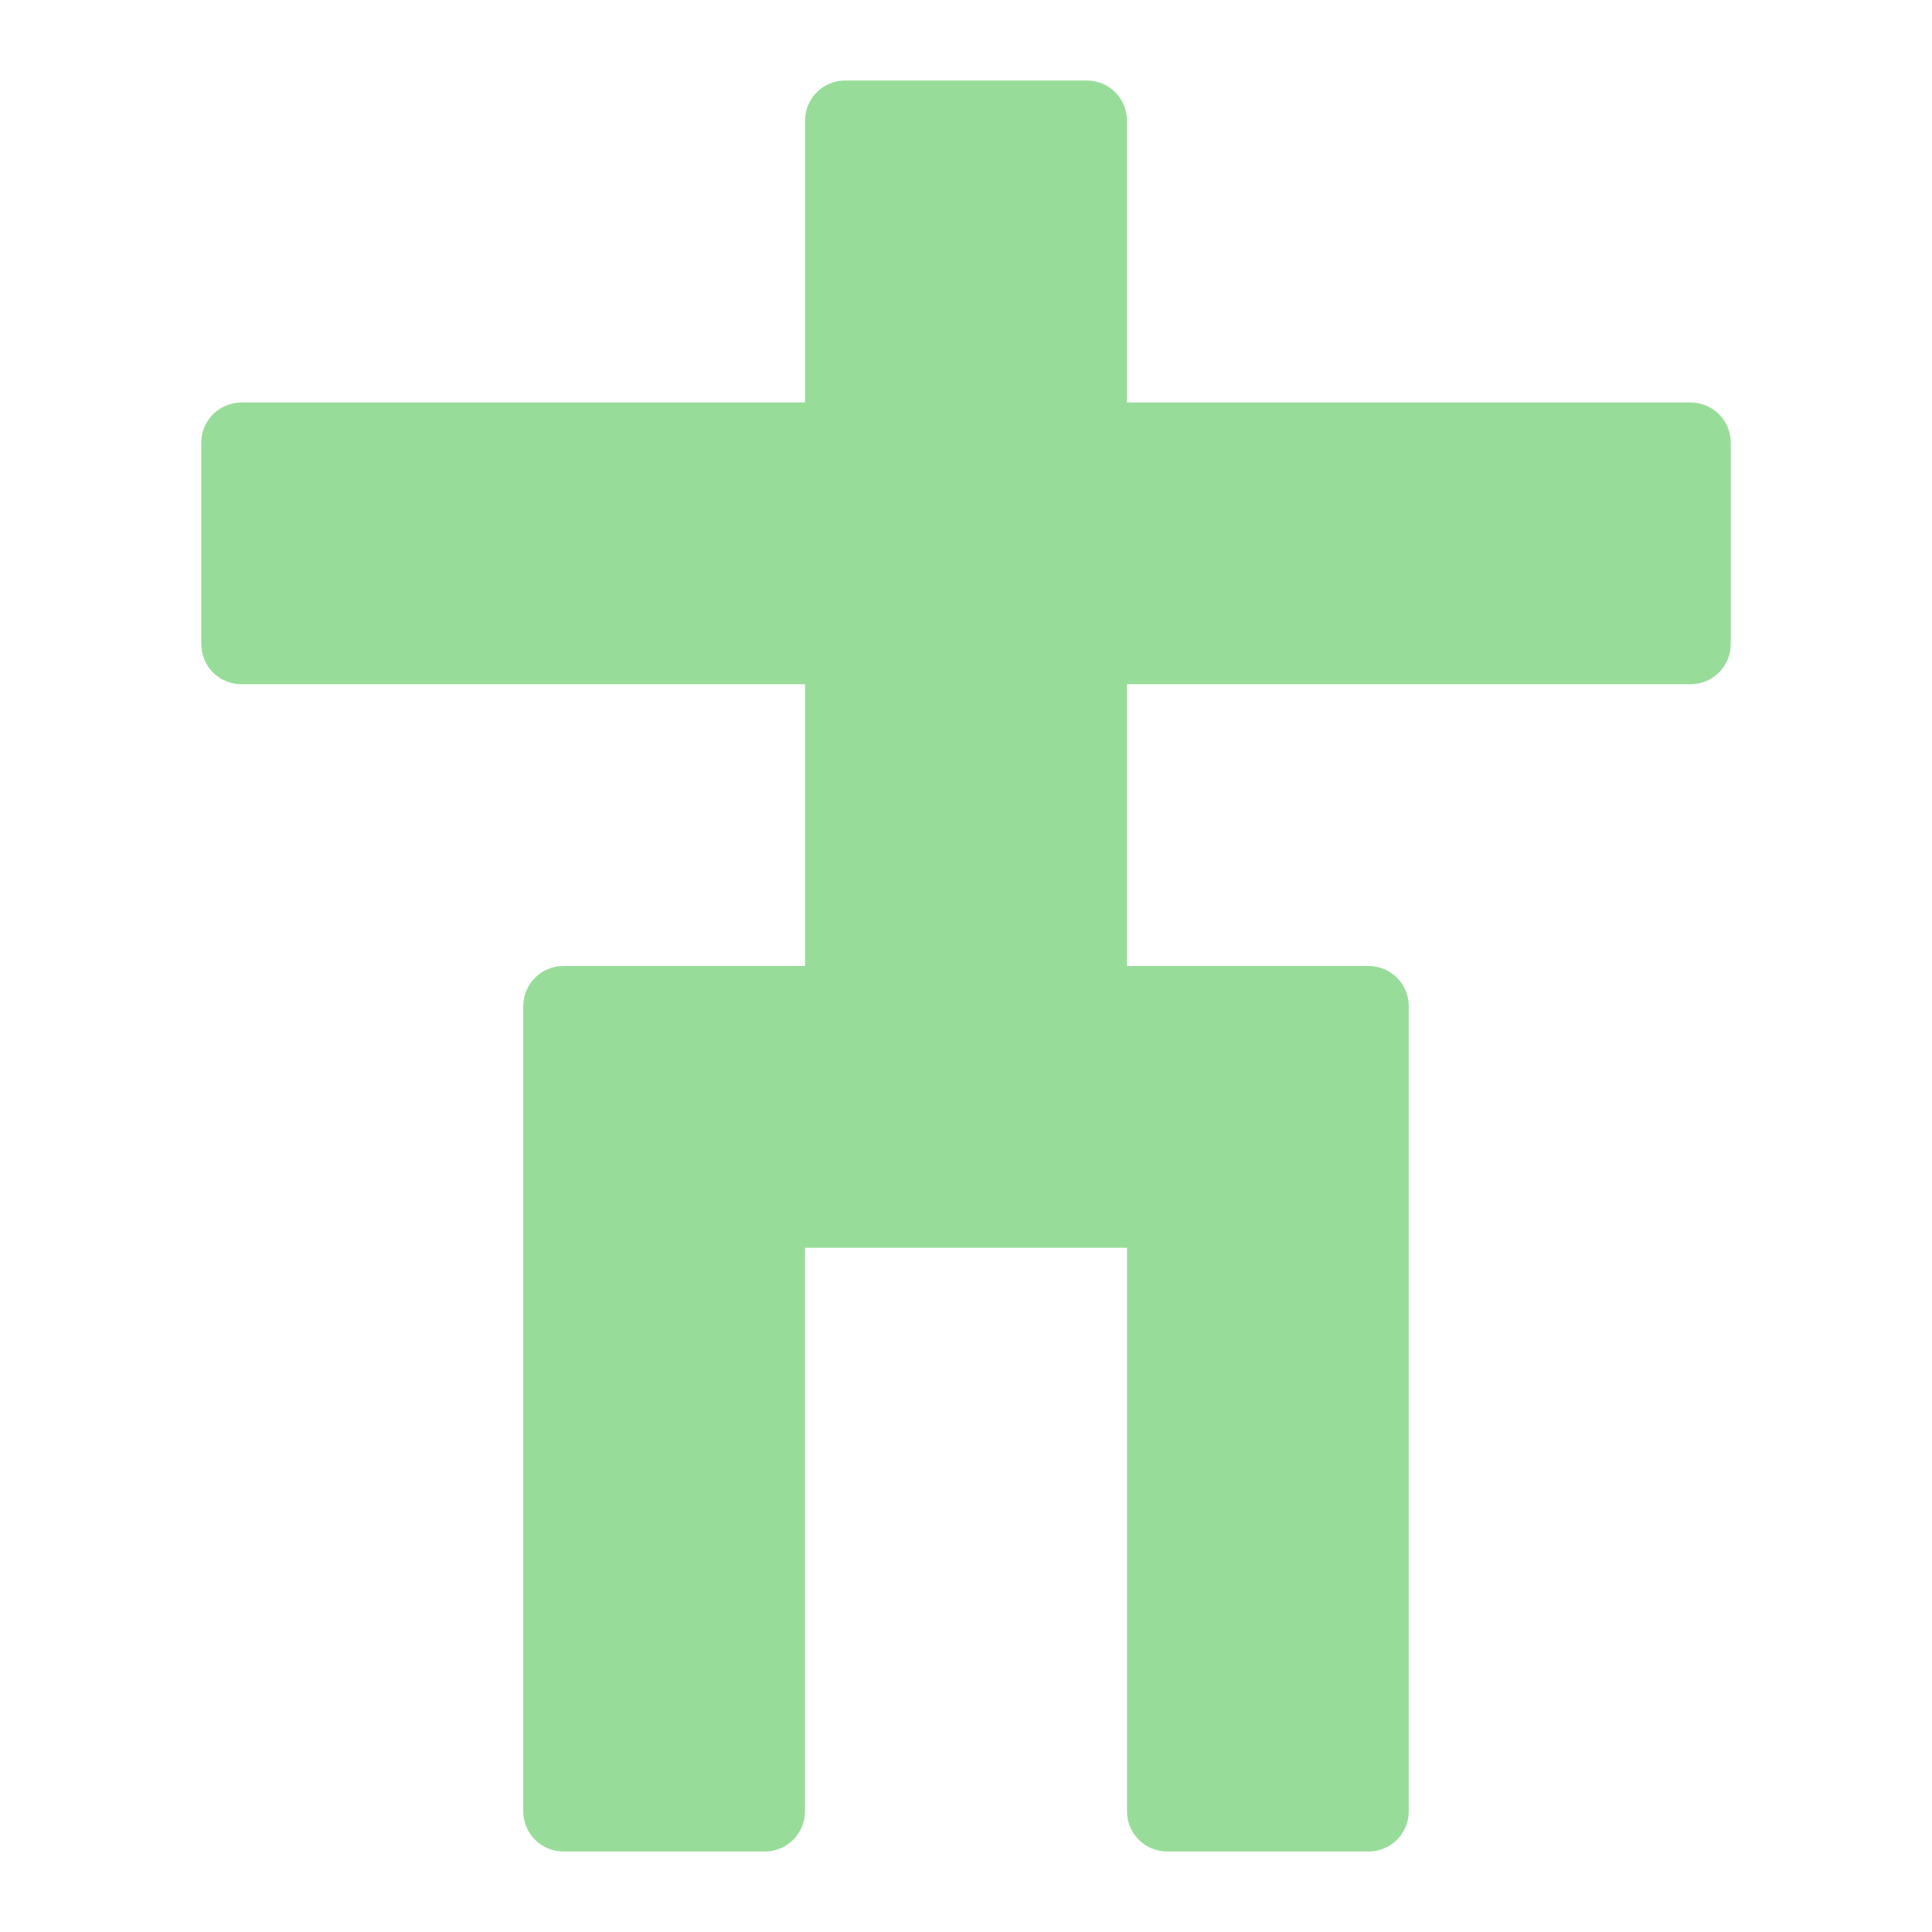 <svg width="192" height="192" version="1.1" viewBox="0 0 192 192" xmlns="http://www.w3.org/2000/svg">
 <path d="m84 8c-2.216 0-4 1.784-4 4v28h-56c-2.216 0-4 1.784-4 4v20c0 2.216 1.784 4 4 4h56v28h-24c-2.216 0-4 1.784-4 4v80c0 2.216 1.784 4 4 4h20c2.216 0 4-1.784 4-4v-56h32v56c0 2.216 1.784 4 4 4h20c2.216 0 4-1.784 4-4v-80c0-2.216-1.784-4-4-4h-24v-28h56c2.216 0 4-1.784 4-4v-20c0-2.216-1.784-4-4-4h-56v-28c0-2.216-1.784-4-4-4z" style="fill:#98dc9a;paint-order:stroke fill markers;stroke-width:4"/>
 <style type="text/css">.st0{fill:#FFFFFF;}</style>
 <style type="text/css">.st0{fill:#FFFFFF;}</style>
</svg>

